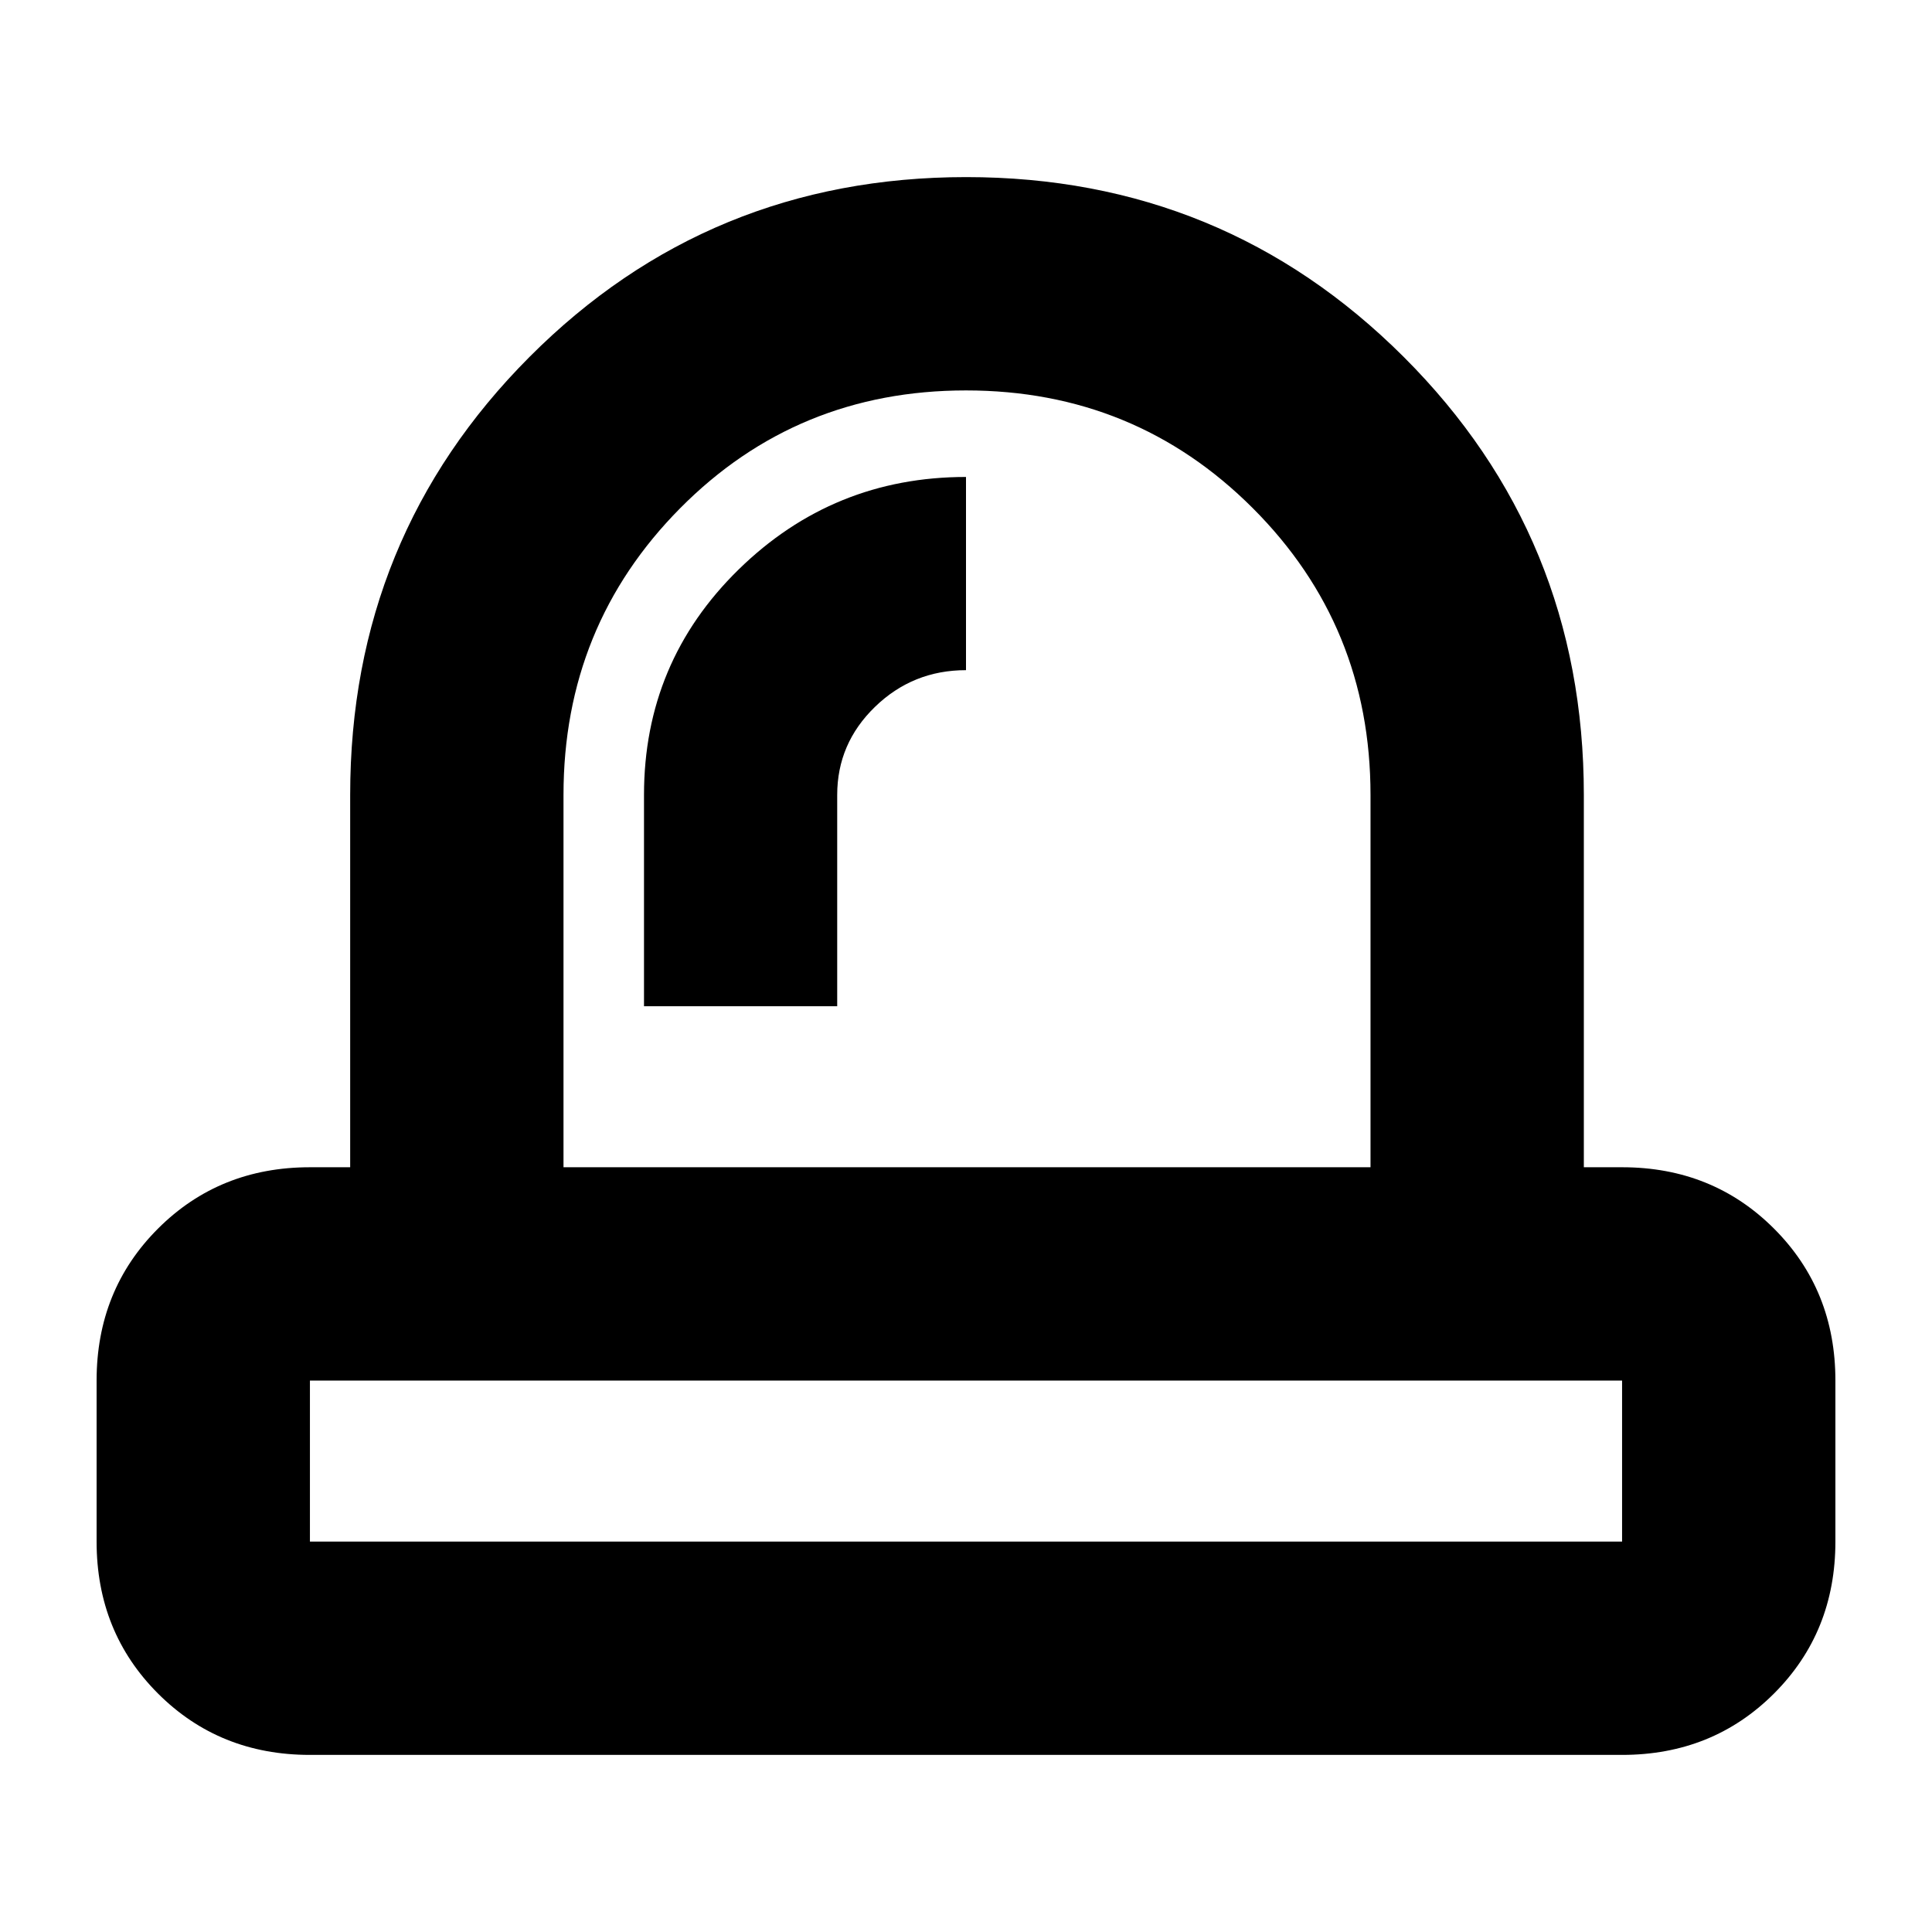 <svg xmlns="http://www.w3.org/2000/svg" height="24" viewBox="0 -960 960 960" width="24"><path d="M154-194h652v-80H154v80Zm166-266h96v-105q0-25.58 18.8-43.79T480-627v-96q-66 0-113 46t-47 112v105Zm161 186ZM280-380h401v-185q0-84-58.5-142.5T480-766q-84 0-142 58.5T280-565v185ZM154-88q-45 0-75.5-30.5T48-194v-80q0-45 30.5-75.5T154-380h20v-185q0-128.28 89.1-217.64Q352.19-872 480.1-872q127.9 0 217.4 89.36T787-565v185h19q45 0 75.5 30.5T912-274v80q0 45-30.5 75.5T806-88H154Zm327-292Z"/></svg>